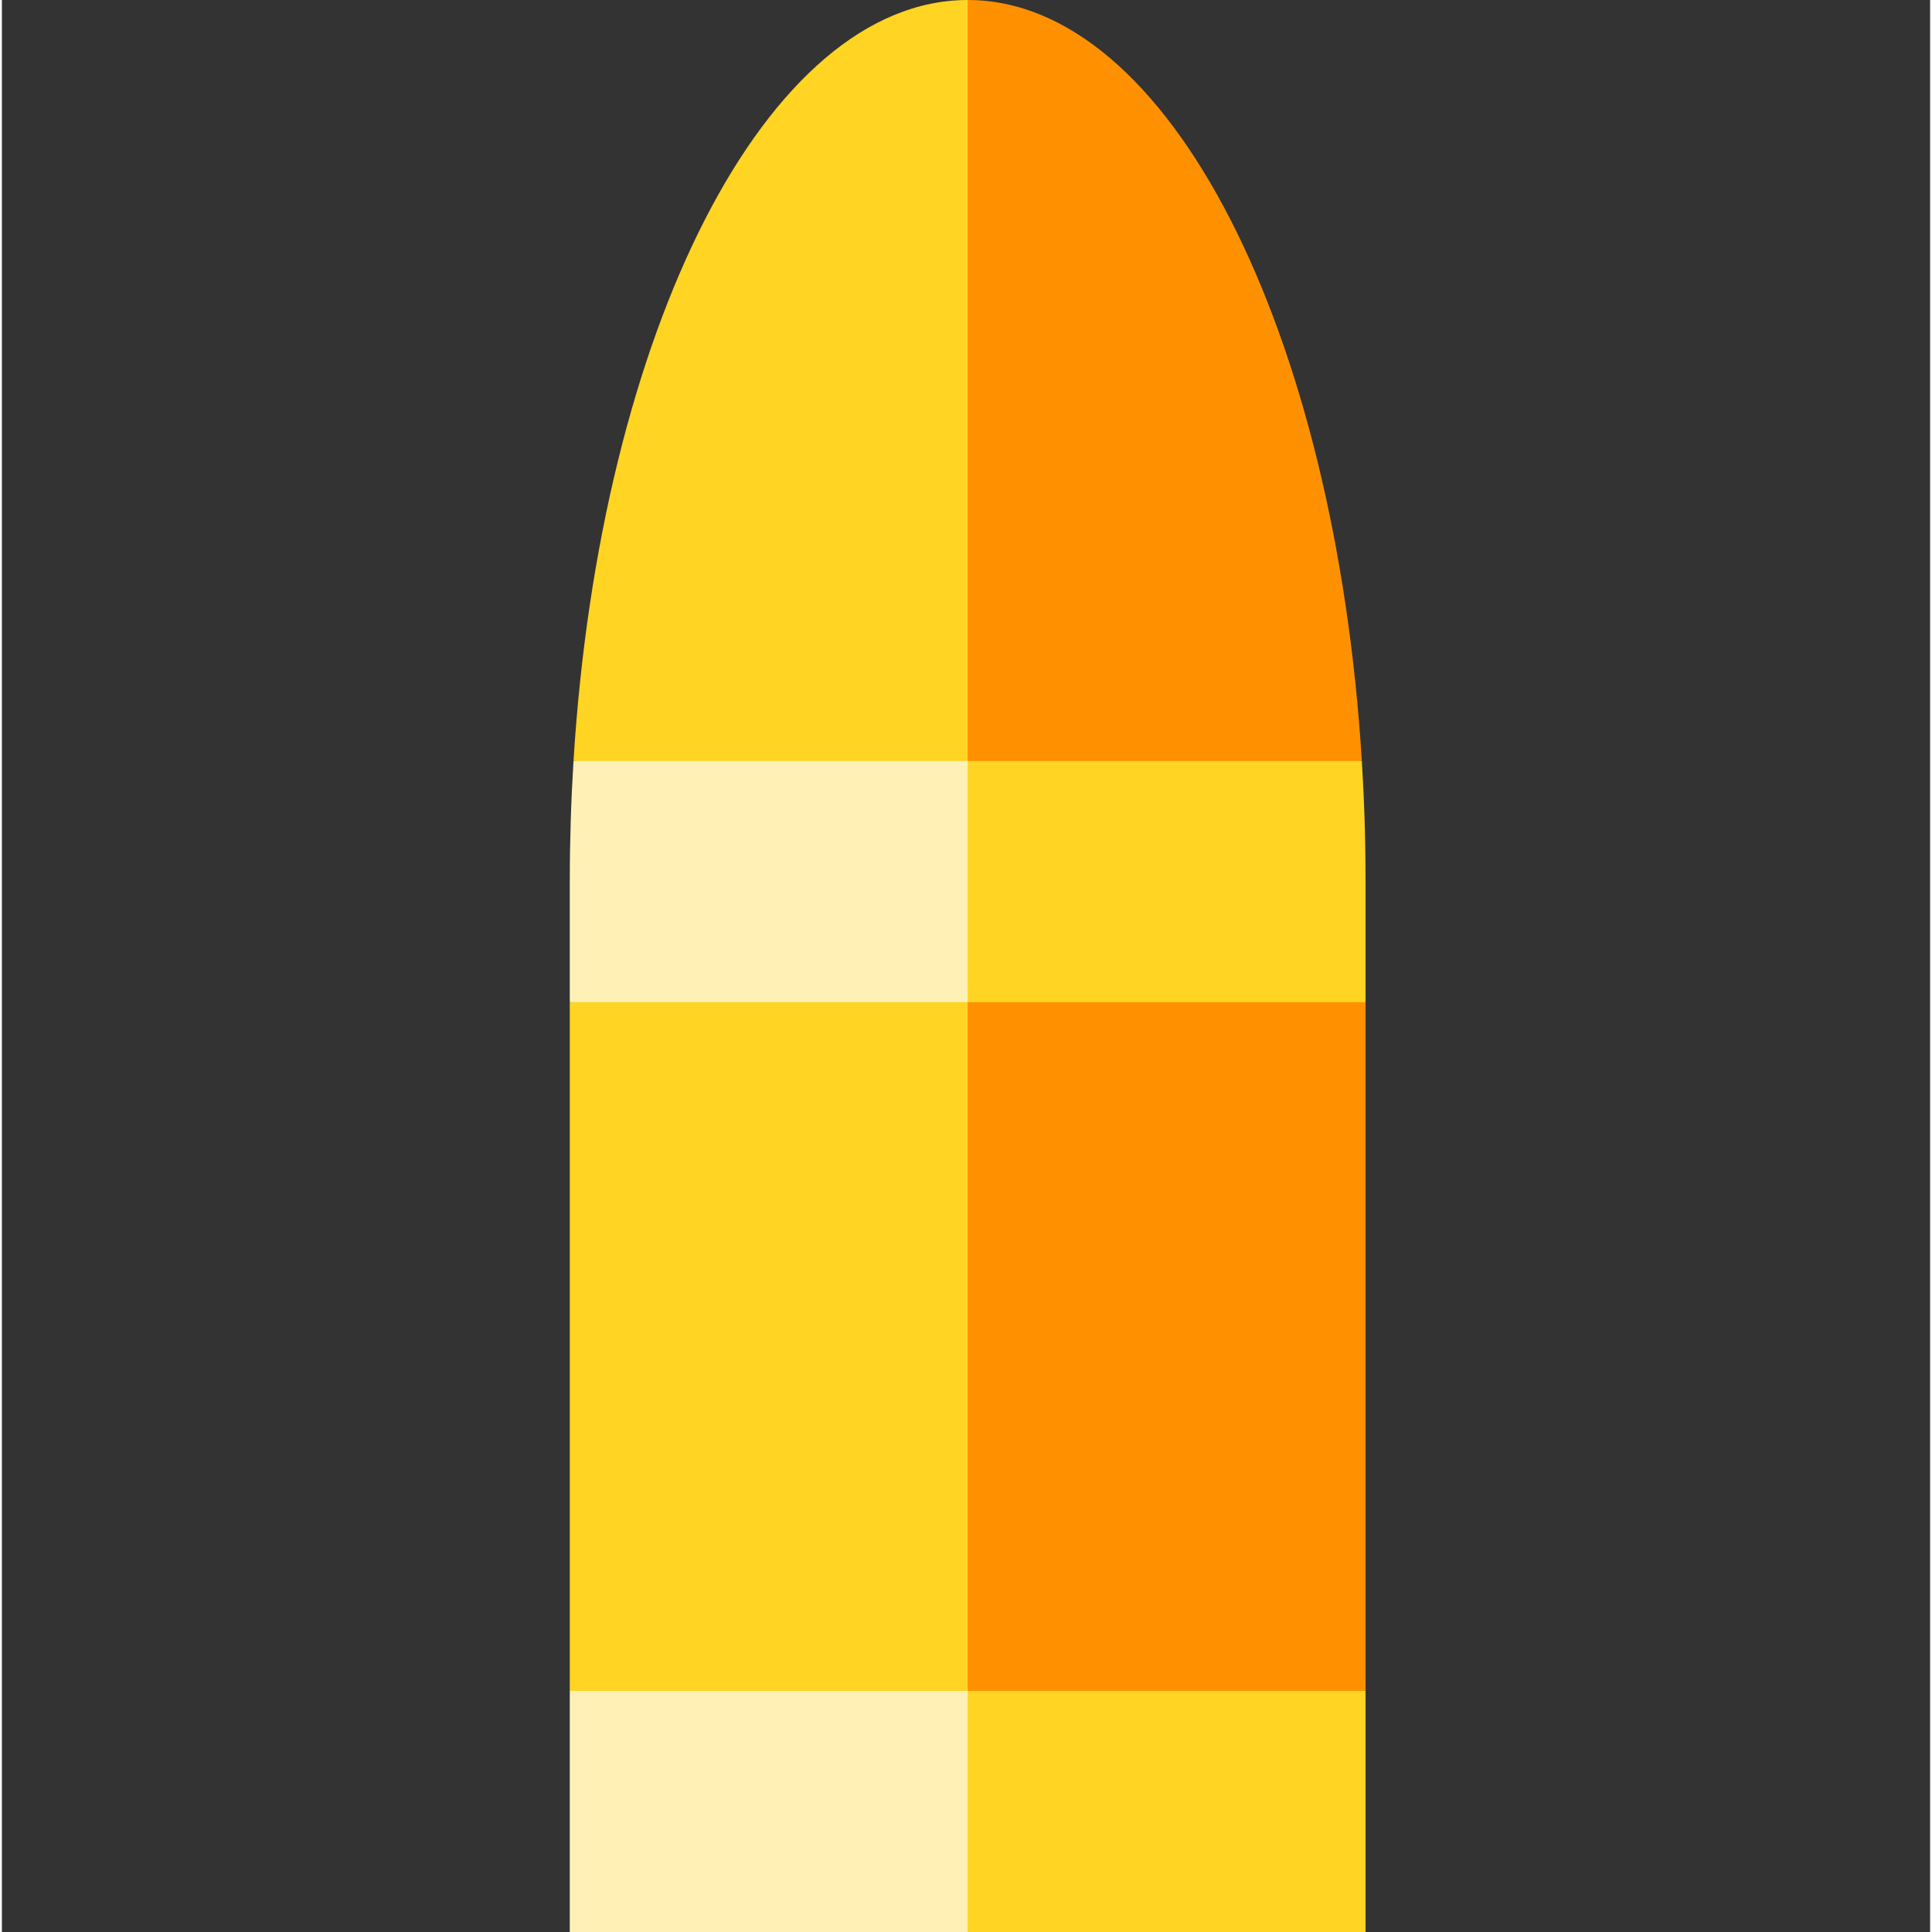 <svg height="512pt" viewBox="-150 0 511 512" width="512pt" xmlns="http://www.w3.org/2000/svg"><rect x="-150" y="0" width="511" height="512" fill="#333333" stroke="none"/><path d="m105.945 512h105.445v-63.902l-125.461-20.02zm0 0" fill="#ffd422"/><path d="m.5 448.098v63.902h105.445v-83.922zm0 0" fill="#fff1b6"/><path d="m105.945 448.098h105.445v-182.52l-125.461-20.016zm0 0" fill="#ff9100"/><path d="m105.945 245.562-105.445 20.016v182.52h105.445zm0 0" fill="#ffd422"/><path d="m210.402 201.676-124.473-20.016 20.016 83.918h105.445v-31.949c0-10.844-.34-21.508-.988-31.953zm0 0" fill="#ffd422"/><path d="m105.945 181.66-104.461 20.016c-.645 10.445-.984 21.109-.984 31.953v31.949h105.445zm0 0" fill="#fff1b6"/><path d="m210.402 201.676c-7.031-113.91-51.113-201.676-104.457-201.676l-20.016 119 20.016 82.676zm0 0" fill="#ff9100"/><path d="m105.945 0c-53.344 0-97.426 87.766-104.461 201.676h104.461zm0 0" fill="#ffd422"/></svg>